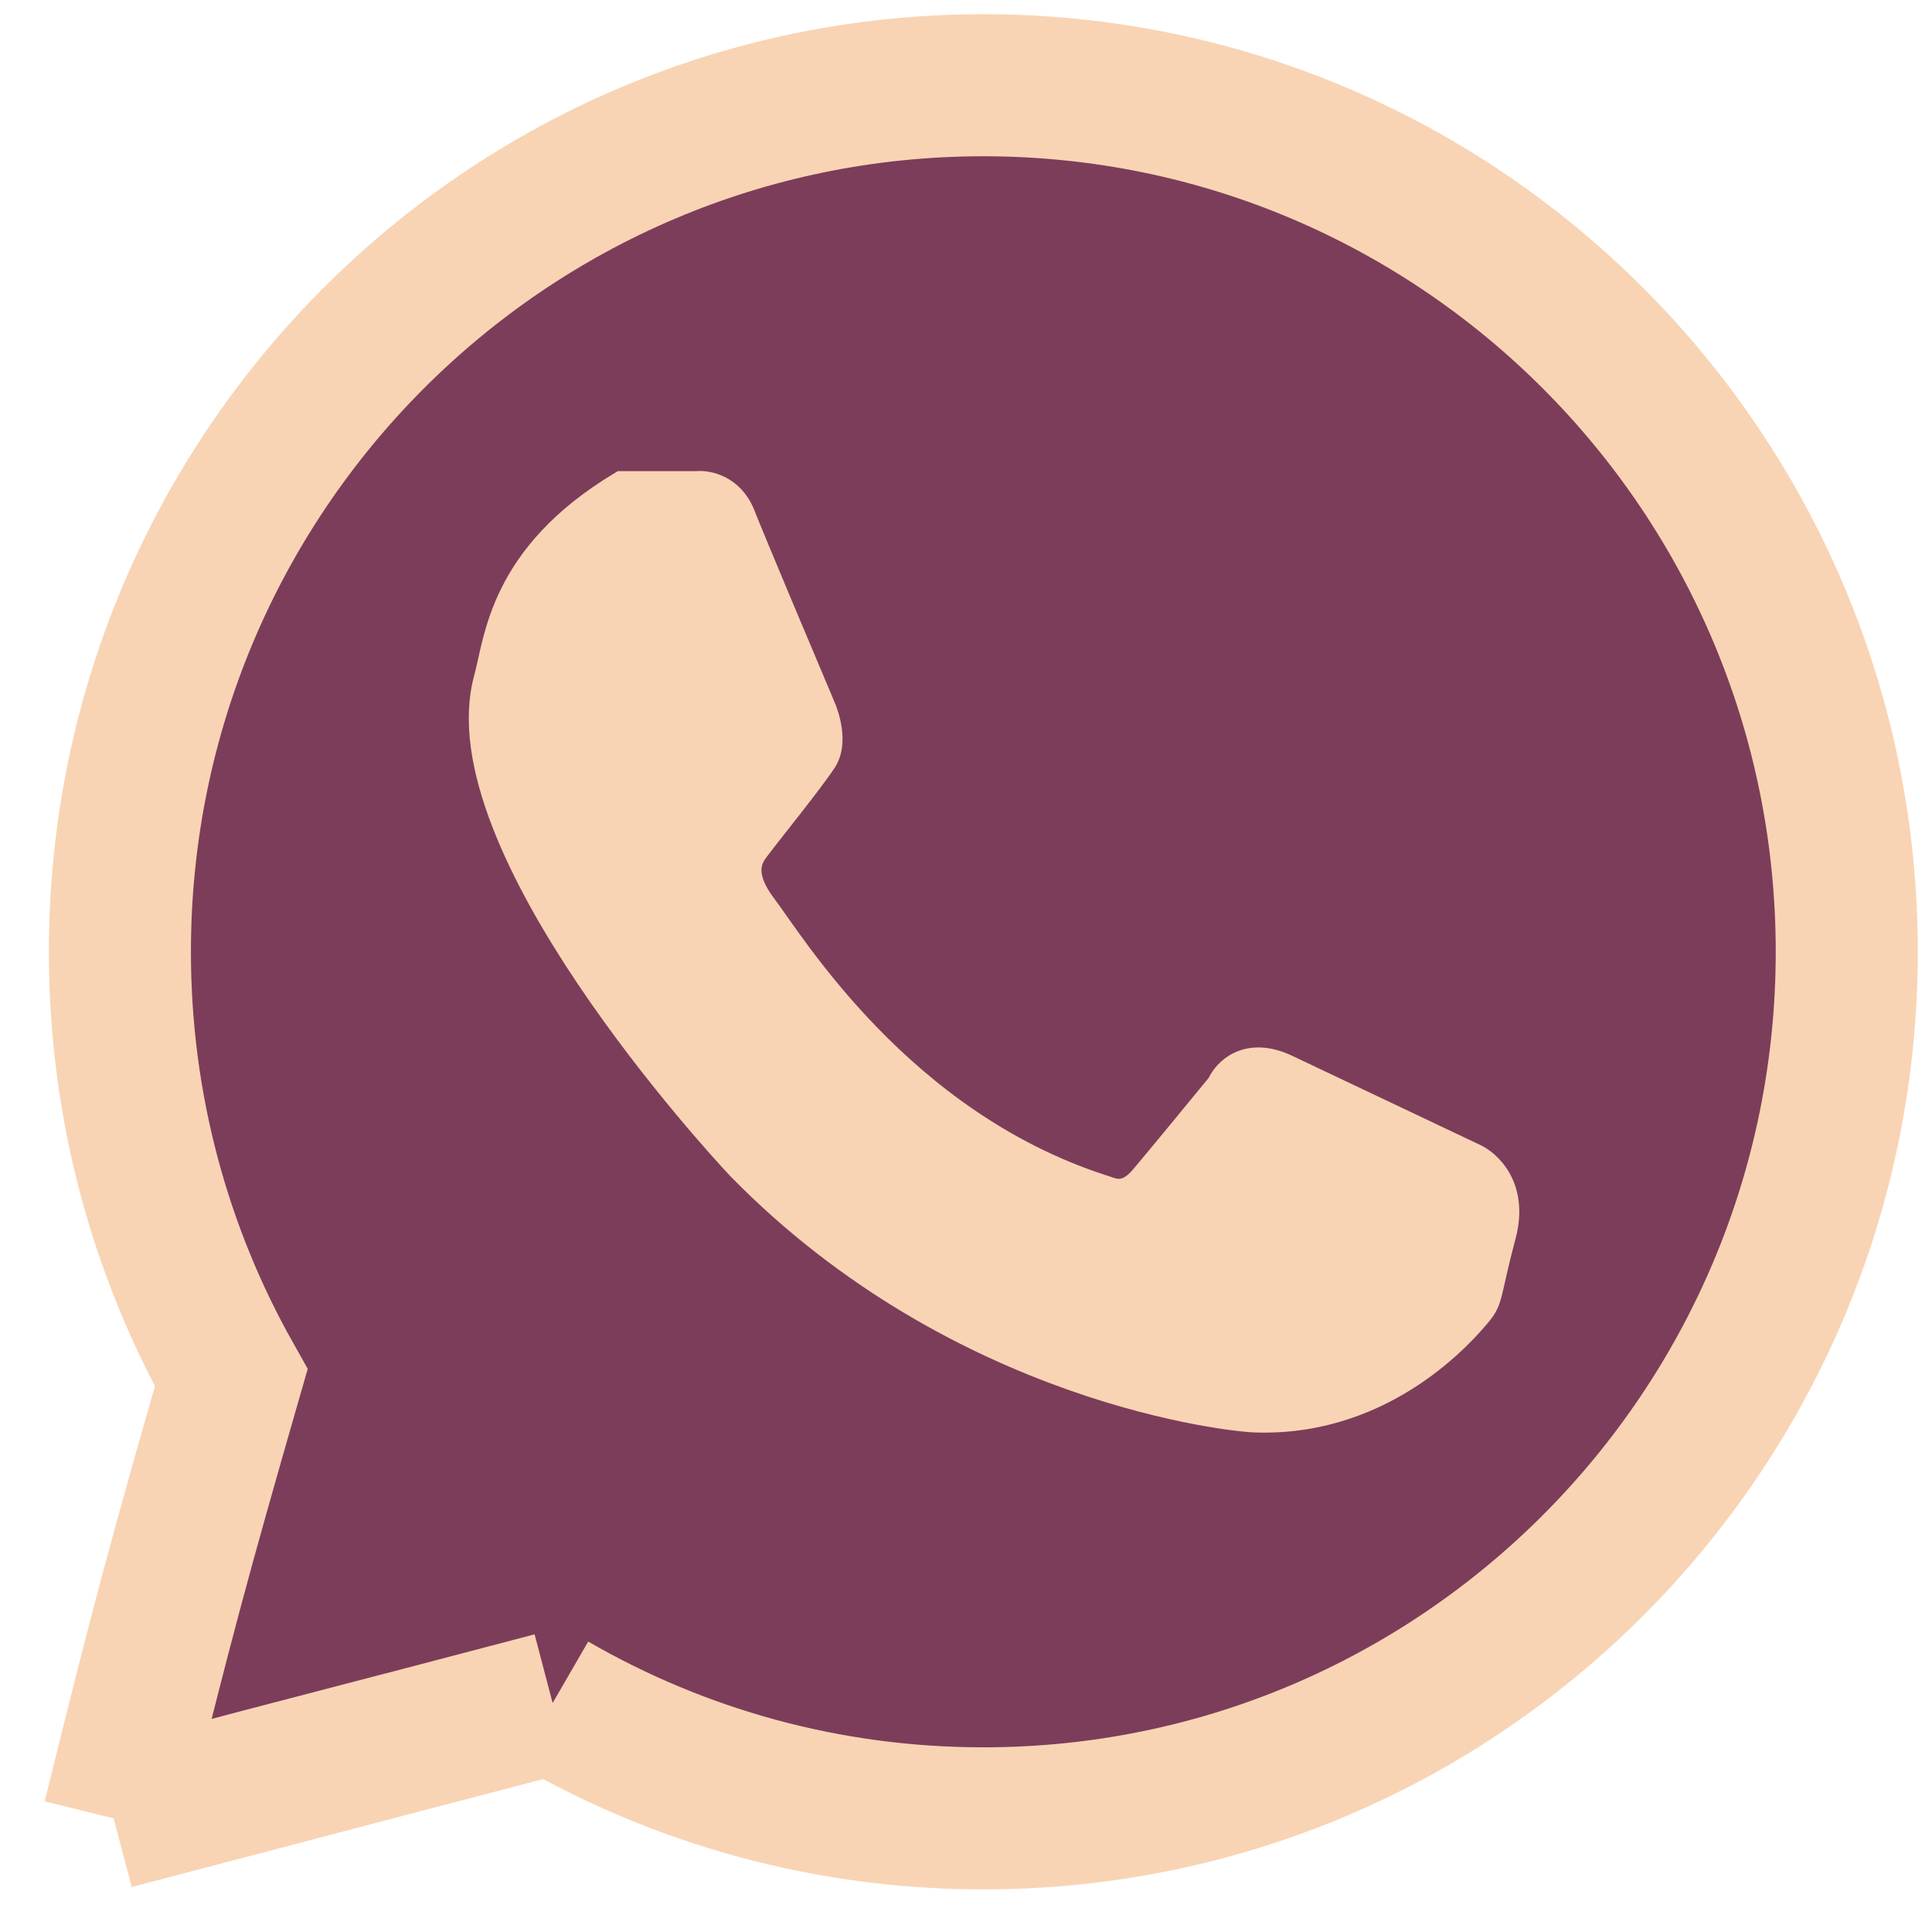 <svg width="68" height="68" viewBox="0 0 68 68" fill="none" xmlns="http://www.w3.org/2000/svg">
<path d="M65 33.5C65 50.345 51.394 64 34.61 64C29.09 64 23.913 62.523 19.451 59.941C14.435 61.278 12.531 61.727 4 64C5.721 57.018 6.343 54.74 8.139 48.493C5.644 44.065 4.22 38.95 4.22 33.5C4.22 16.655 17.826 3 34.61 3C51.394 3 65 16.655 65 33.5Z" fill="#7C3D5A"/>
<path d="M4 64C5.721 57.018 6.343 54.74 8.139 48.493C5.644 44.065 4.22 38.95 4.22 33.5C4.22 16.655 17.826 3 34.61 3C51.394 3 65 16.655 65 33.5C65 50.345 51.394 64 34.61 64C29.09 64 23.913 62.523 19.451 59.941M4 64C12.531 61.727 14.435 61.278 19.451 59.941M4 64L19.451 59.941" stroke="#F8D4B4" stroke-width="5"/>
<path d="M24.513 17.083H21.882C17.681 19.612 17.553 22.521 17.171 23.912C15.601 29.687 25.319 40.267 26.083 41.068C33.806 48.95 43.481 49.92 44.245 49.92C48.795 50.045 51.547 46.763 52.001 46.221L52.011 46.21C52.435 45.704 52.308 45.536 52.859 43.47C53.301 41.818 52.364 40.955 51.841 40.73C50.214 39.958 46.621 38.252 45.264 37.611C43.906 36.971 43.17 37.738 42.972 38.201C42.293 39.03 40.799 40.848 40.256 41.489C39.577 42.29 39.068 41.911 38.728 41.826C31.642 39.508 27.865 33.27 26.847 31.921C25.828 30.572 26.507 29.982 26.719 29.687C26.931 29.392 28.502 27.453 28.968 26.736C29.342 26.163 29.067 25.233 28.884 24.839C28.105 22.998 26.456 19.081 26.083 18.137C25.709 17.193 24.88 17.041 24.513 17.083Z" fill="#F8D4B4" stroke="#F8D4B4"/>
</svg>
